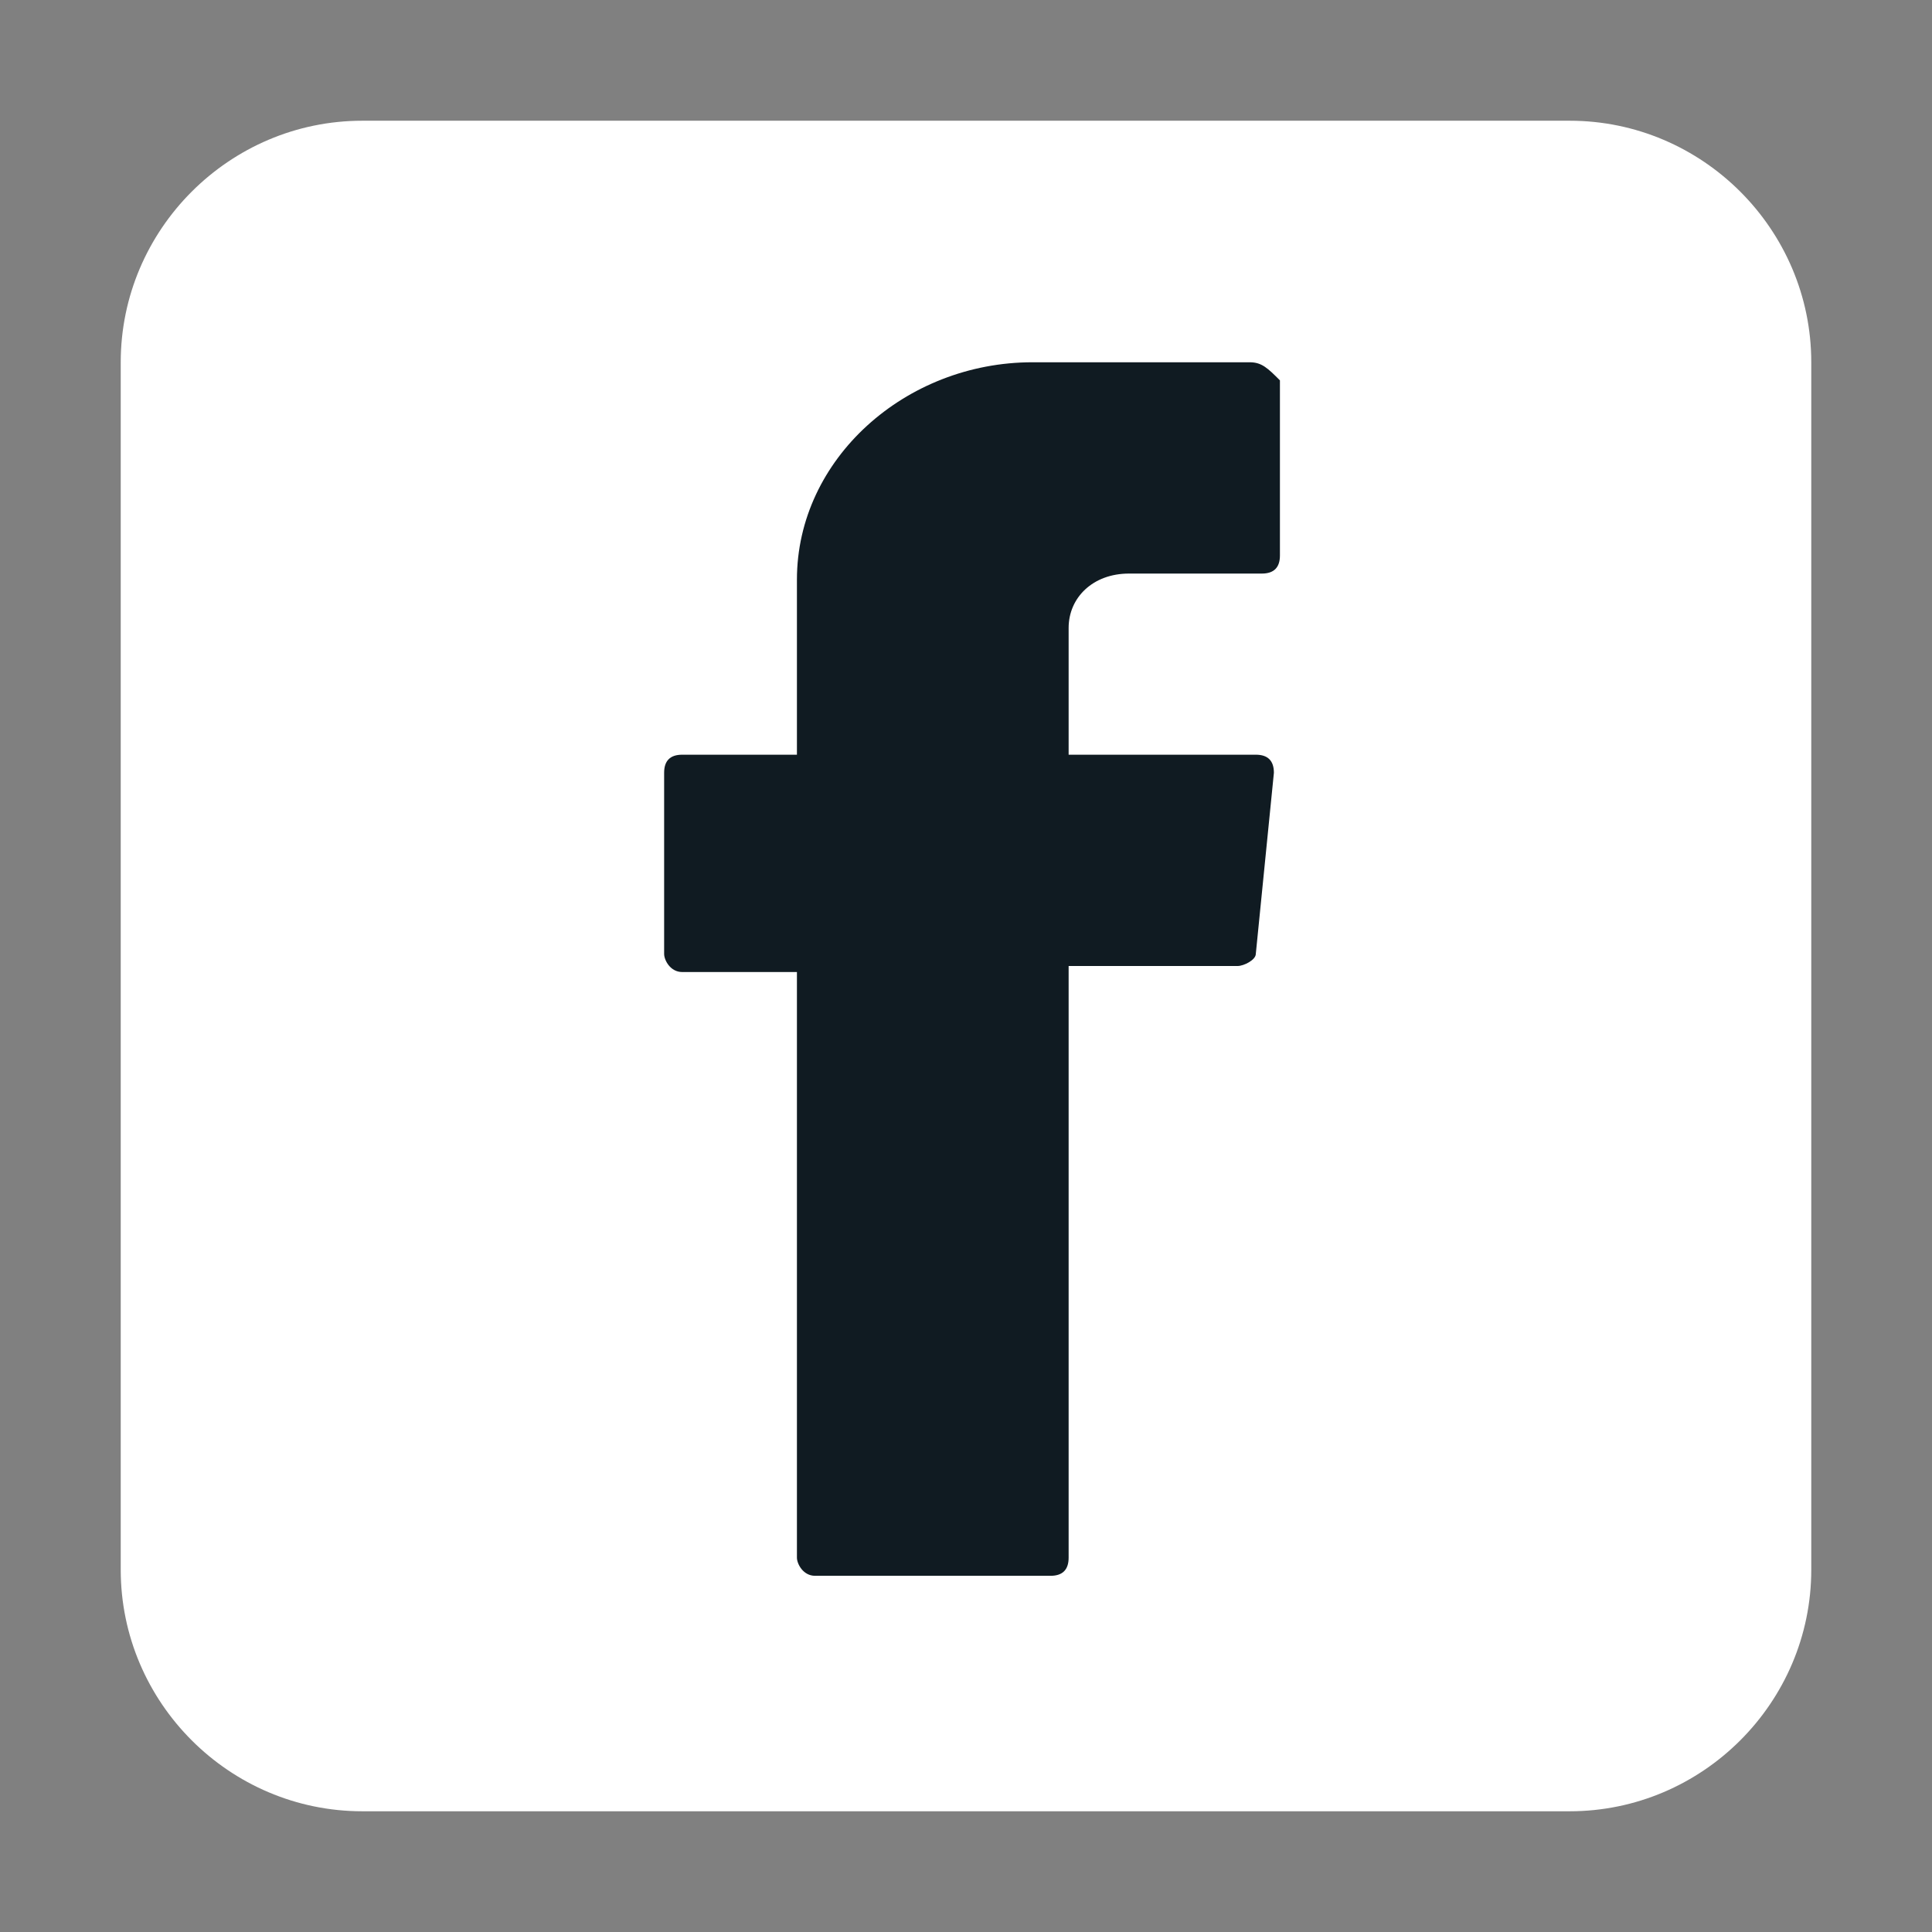 <svg width="49" height="49" viewBox="0 0 49 49" fill="none" xmlns="http://www.w3.org/2000/svg">
<rect x="0" y="0" width="49" height="49" fill="#808080" stroke="none"/>
<path d="M9.188 3.062H39.812C43.181 3.062 45.938 5.819 45.938 9.188V39.812C45.938 43.181 43.181 45.938 39.812 45.938H9.188C5.819 45.938 3.062 43.181 3.062 39.812V9.188C3.062 5.819 5.819 3.062 9.188 3.062Z" fill="white"/>
<path fill-rule="evenodd" clip-rule="evenodd" d="M20.212 24.653V39.506C20.212 39.659 20.366 39.966 20.672 39.966H26.644C26.95 39.966 27.103 39.812 27.103 39.506V24.5H31.391C31.544 24.5 31.85 24.347 31.85 24.194L32.309 19.6C32.309 19.294 32.156 19.141 31.85 19.141H27.103V15.925C27.103 15.159 27.716 14.547 28.634 14.547H32.003C32.309 14.547 32.462 14.394 32.462 14.088V9.647C32.156 9.341 32.003 9.188 31.697 9.188H26.184C22.969 9.188 20.212 11.637 20.212 14.7V19.141H17.303C16.997 19.141 16.844 19.294 16.844 19.6V24.194C16.844 24.347 16.997 24.653 17.303 24.653H20.212Z" fill="#101B22"/>
</svg>
